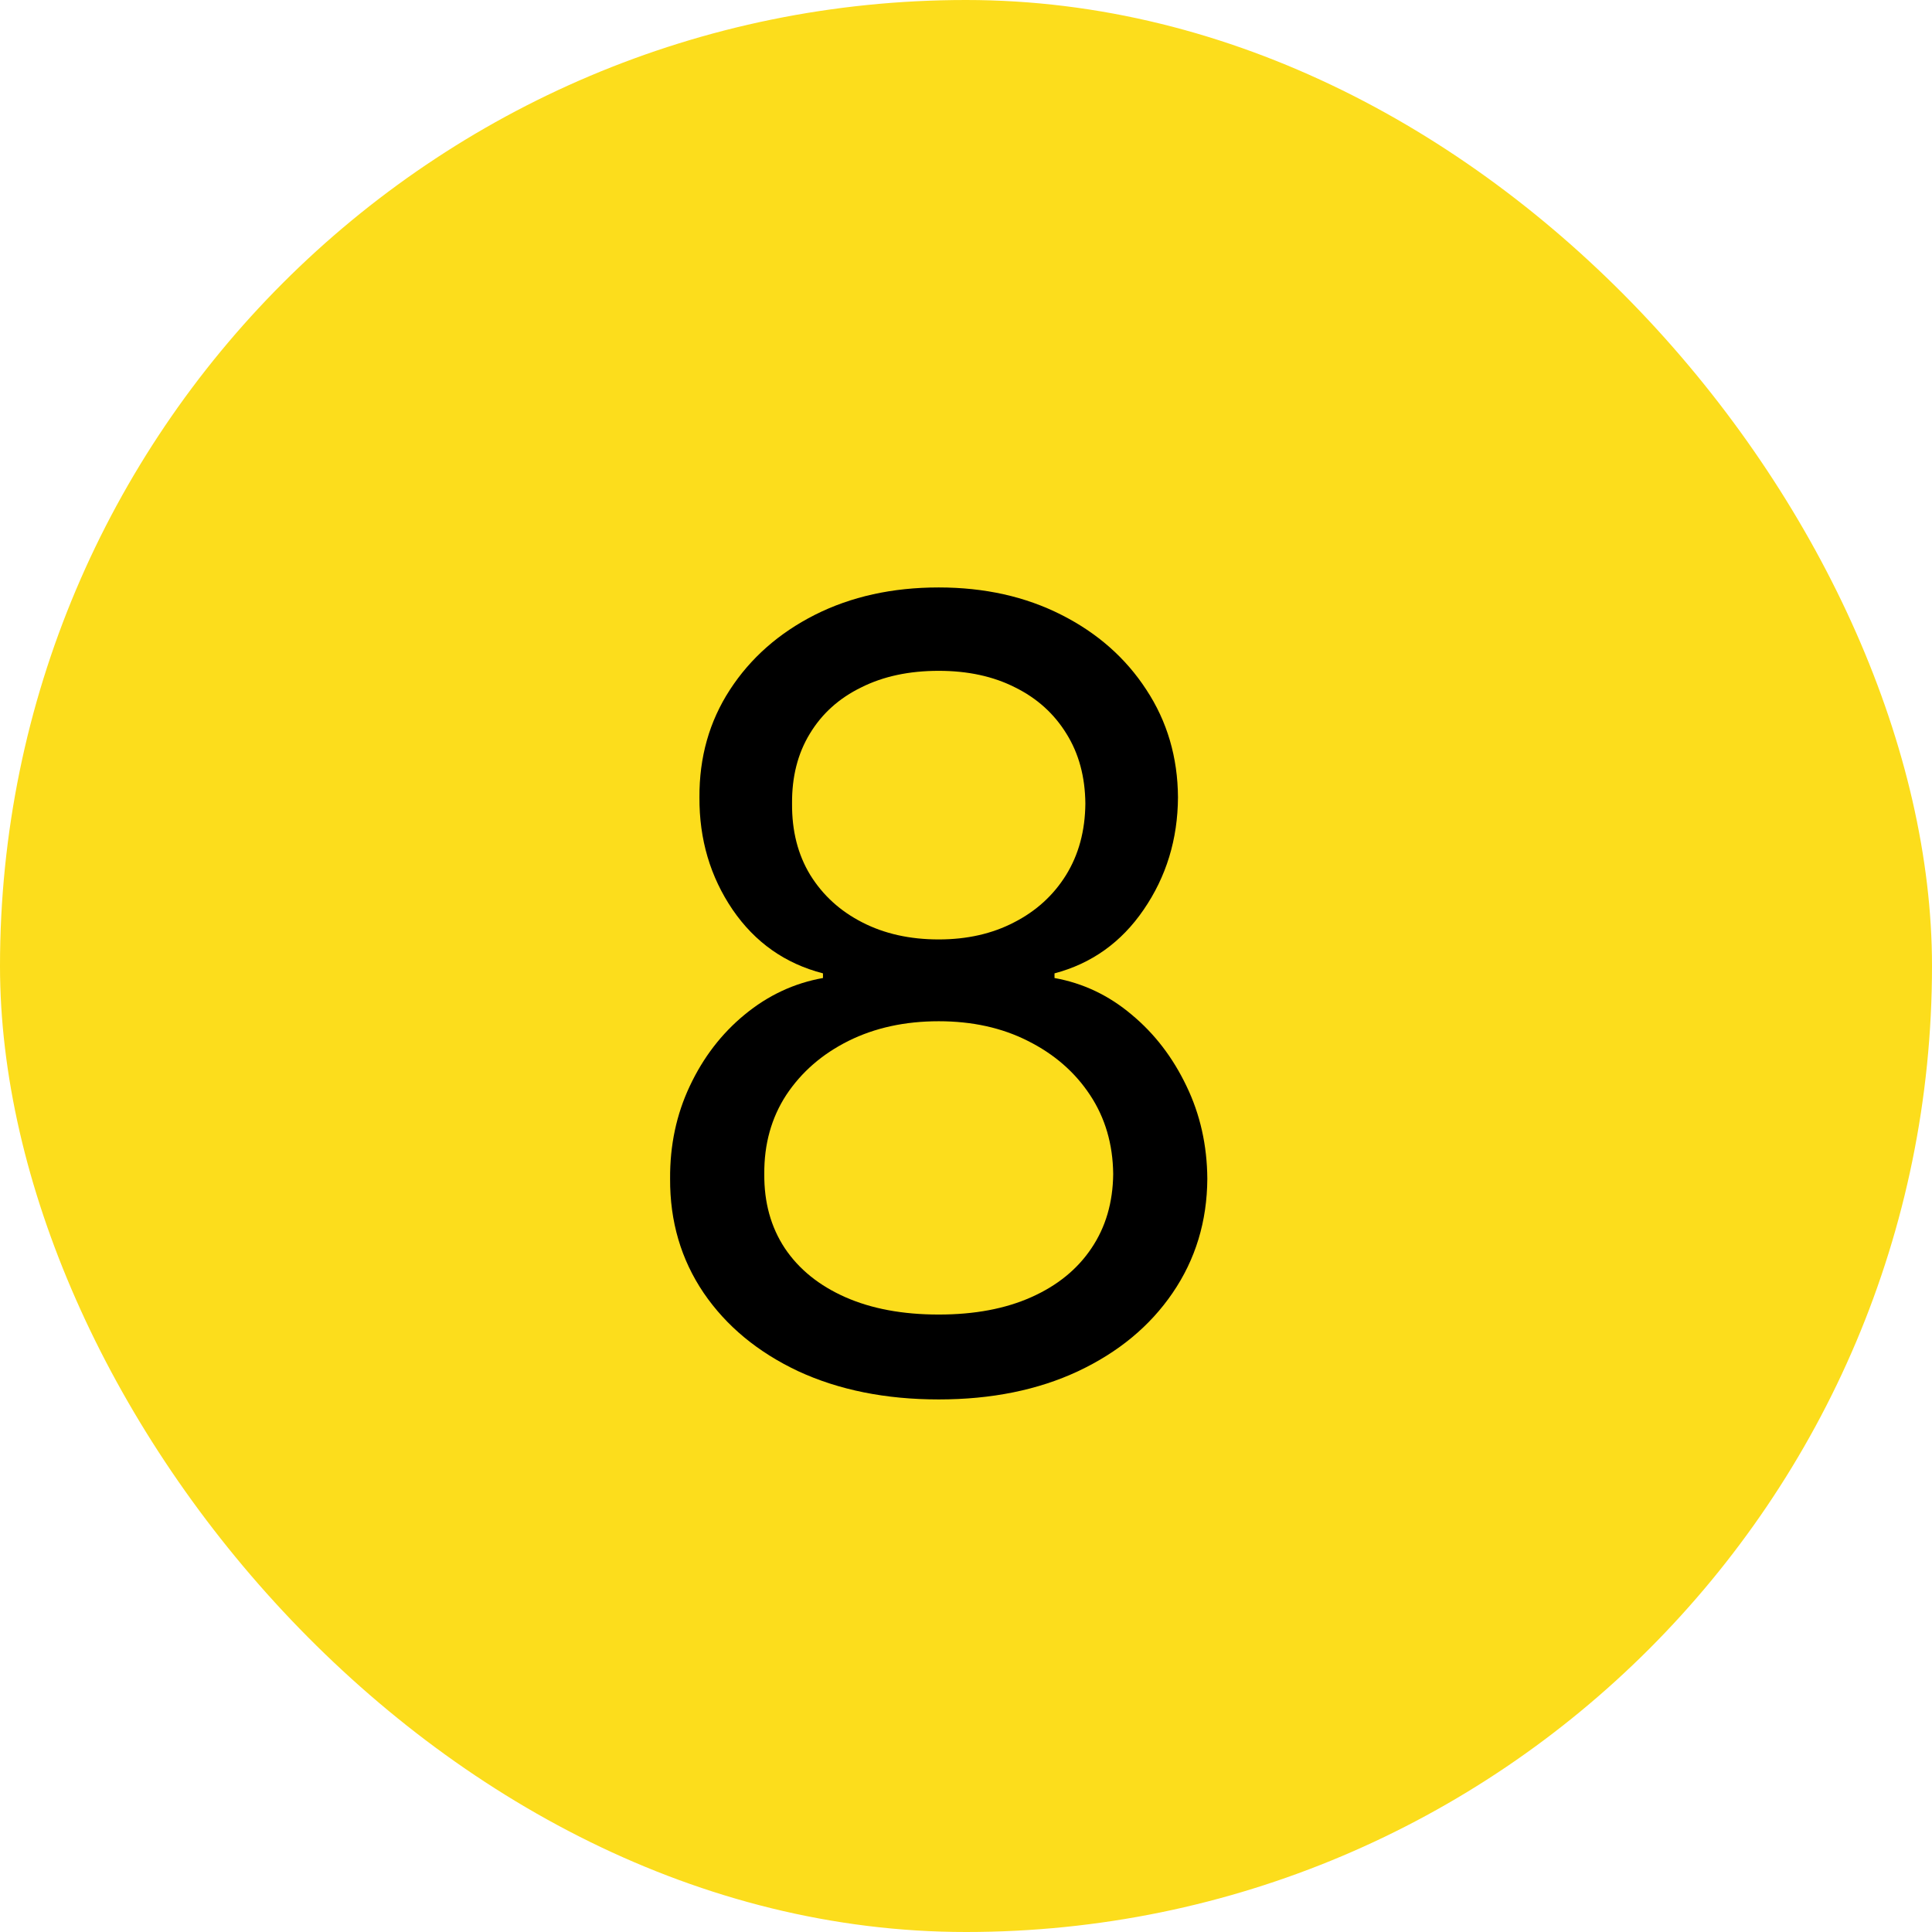 <svg width="32" height="32" viewBox="0 0 32 32" fill="none" xmlns="http://www.w3.org/2000/svg">
<rect width="32" height="32" rx="16" fill="#FCDD1C"/>
<path d="M15.548 23.179C14.671 23.179 13.895 23.023 13.222 22.712C12.553 22.397 12.03 21.965 11.655 21.415C11.28 20.861 11.095 20.23 11.099 19.523C11.095 18.969 11.204 18.457 11.425 17.989C11.647 17.516 11.95 17.121 12.333 16.806C12.721 16.486 13.153 16.284 13.631 16.199V16.122C13.004 15.96 12.506 15.609 12.135 15.068C11.764 14.522 11.581 13.902 11.585 13.207C11.581 12.543 11.749 11.948 12.09 11.424C12.431 10.9 12.9 10.486 13.496 10.184C14.097 9.881 14.781 9.73 15.548 9.73C16.307 9.73 16.984 9.881 17.581 10.184C18.178 10.486 18.646 10.9 18.987 11.424C19.332 11.948 19.507 12.543 19.511 13.207C19.507 13.902 19.317 14.522 18.942 15.068C18.572 15.609 18.079 15.96 17.466 16.122V16.199C17.939 16.284 18.365 16.486 18.744 16.806C19.124 17.121 19.426 17.516 19.652 17.989C19.878 18.457 19.993 18.969 19.997 19.523C19.993 20.23 19.801 20.861 19.422 21.415C19.047 21.965 18.525 22.397 17.856 22.712C17.191 23.023 16.422 23.179 15.548 23.179ZM15.548 21.773C16.141 21.773 16.652 21.677 17.082 21.485C17.513 21.293 17.845 21.023 18.079 20.673C18.314 20.324 18.433 19.915 18.438 19.446C18.433 18.952 18.305 18.515 18.054 18.136C17.803 17.756 17.459 17.458 17.025 17.241C16.595 17.023 16.102 16.915 15.548 16.915C14.99 16.915 14.492 17.023 14.053 17.241C13.618 17.458 13.275 17.756 13.023 18.136C12.776 18.515 12.655 18.952 12.659 19.446C12.655 19.915 12.768 20.324 12.998 20.673C13.232 21.023 13.567 21.293 14.001 21.485C14.436 21.677 14.952 21.773 15.548 21.773ZM15.548 15.56C16.017 15.56 16.433 15.466 16.795 15.278C17.161 15.091 17.449 14.829 17.658 14.492C17.866 14.155 17.973 13.761 17.977 13.31C17.973 12.867 17.869 12.481 17.664 12.153C17.459 11.82 17.176 11.565 16.814 11.386C16.452 11.202 16.03 11.111 15.548 11.111C15.058 11.111 14.63 11.202 14.264 11.386C13.897 11.565 13.614 11.82 13.413 12.153C13.213 12.481 13.115 12.867 13.119 13.31C13.115 13.761 13.215 14.155 13.42 14.492C13.629 14.829 13.916 15.091 14.283 15.278C14.649 15.466 15.071 15.56 15.548 15.56Z" fill="black"/>
</svg>
